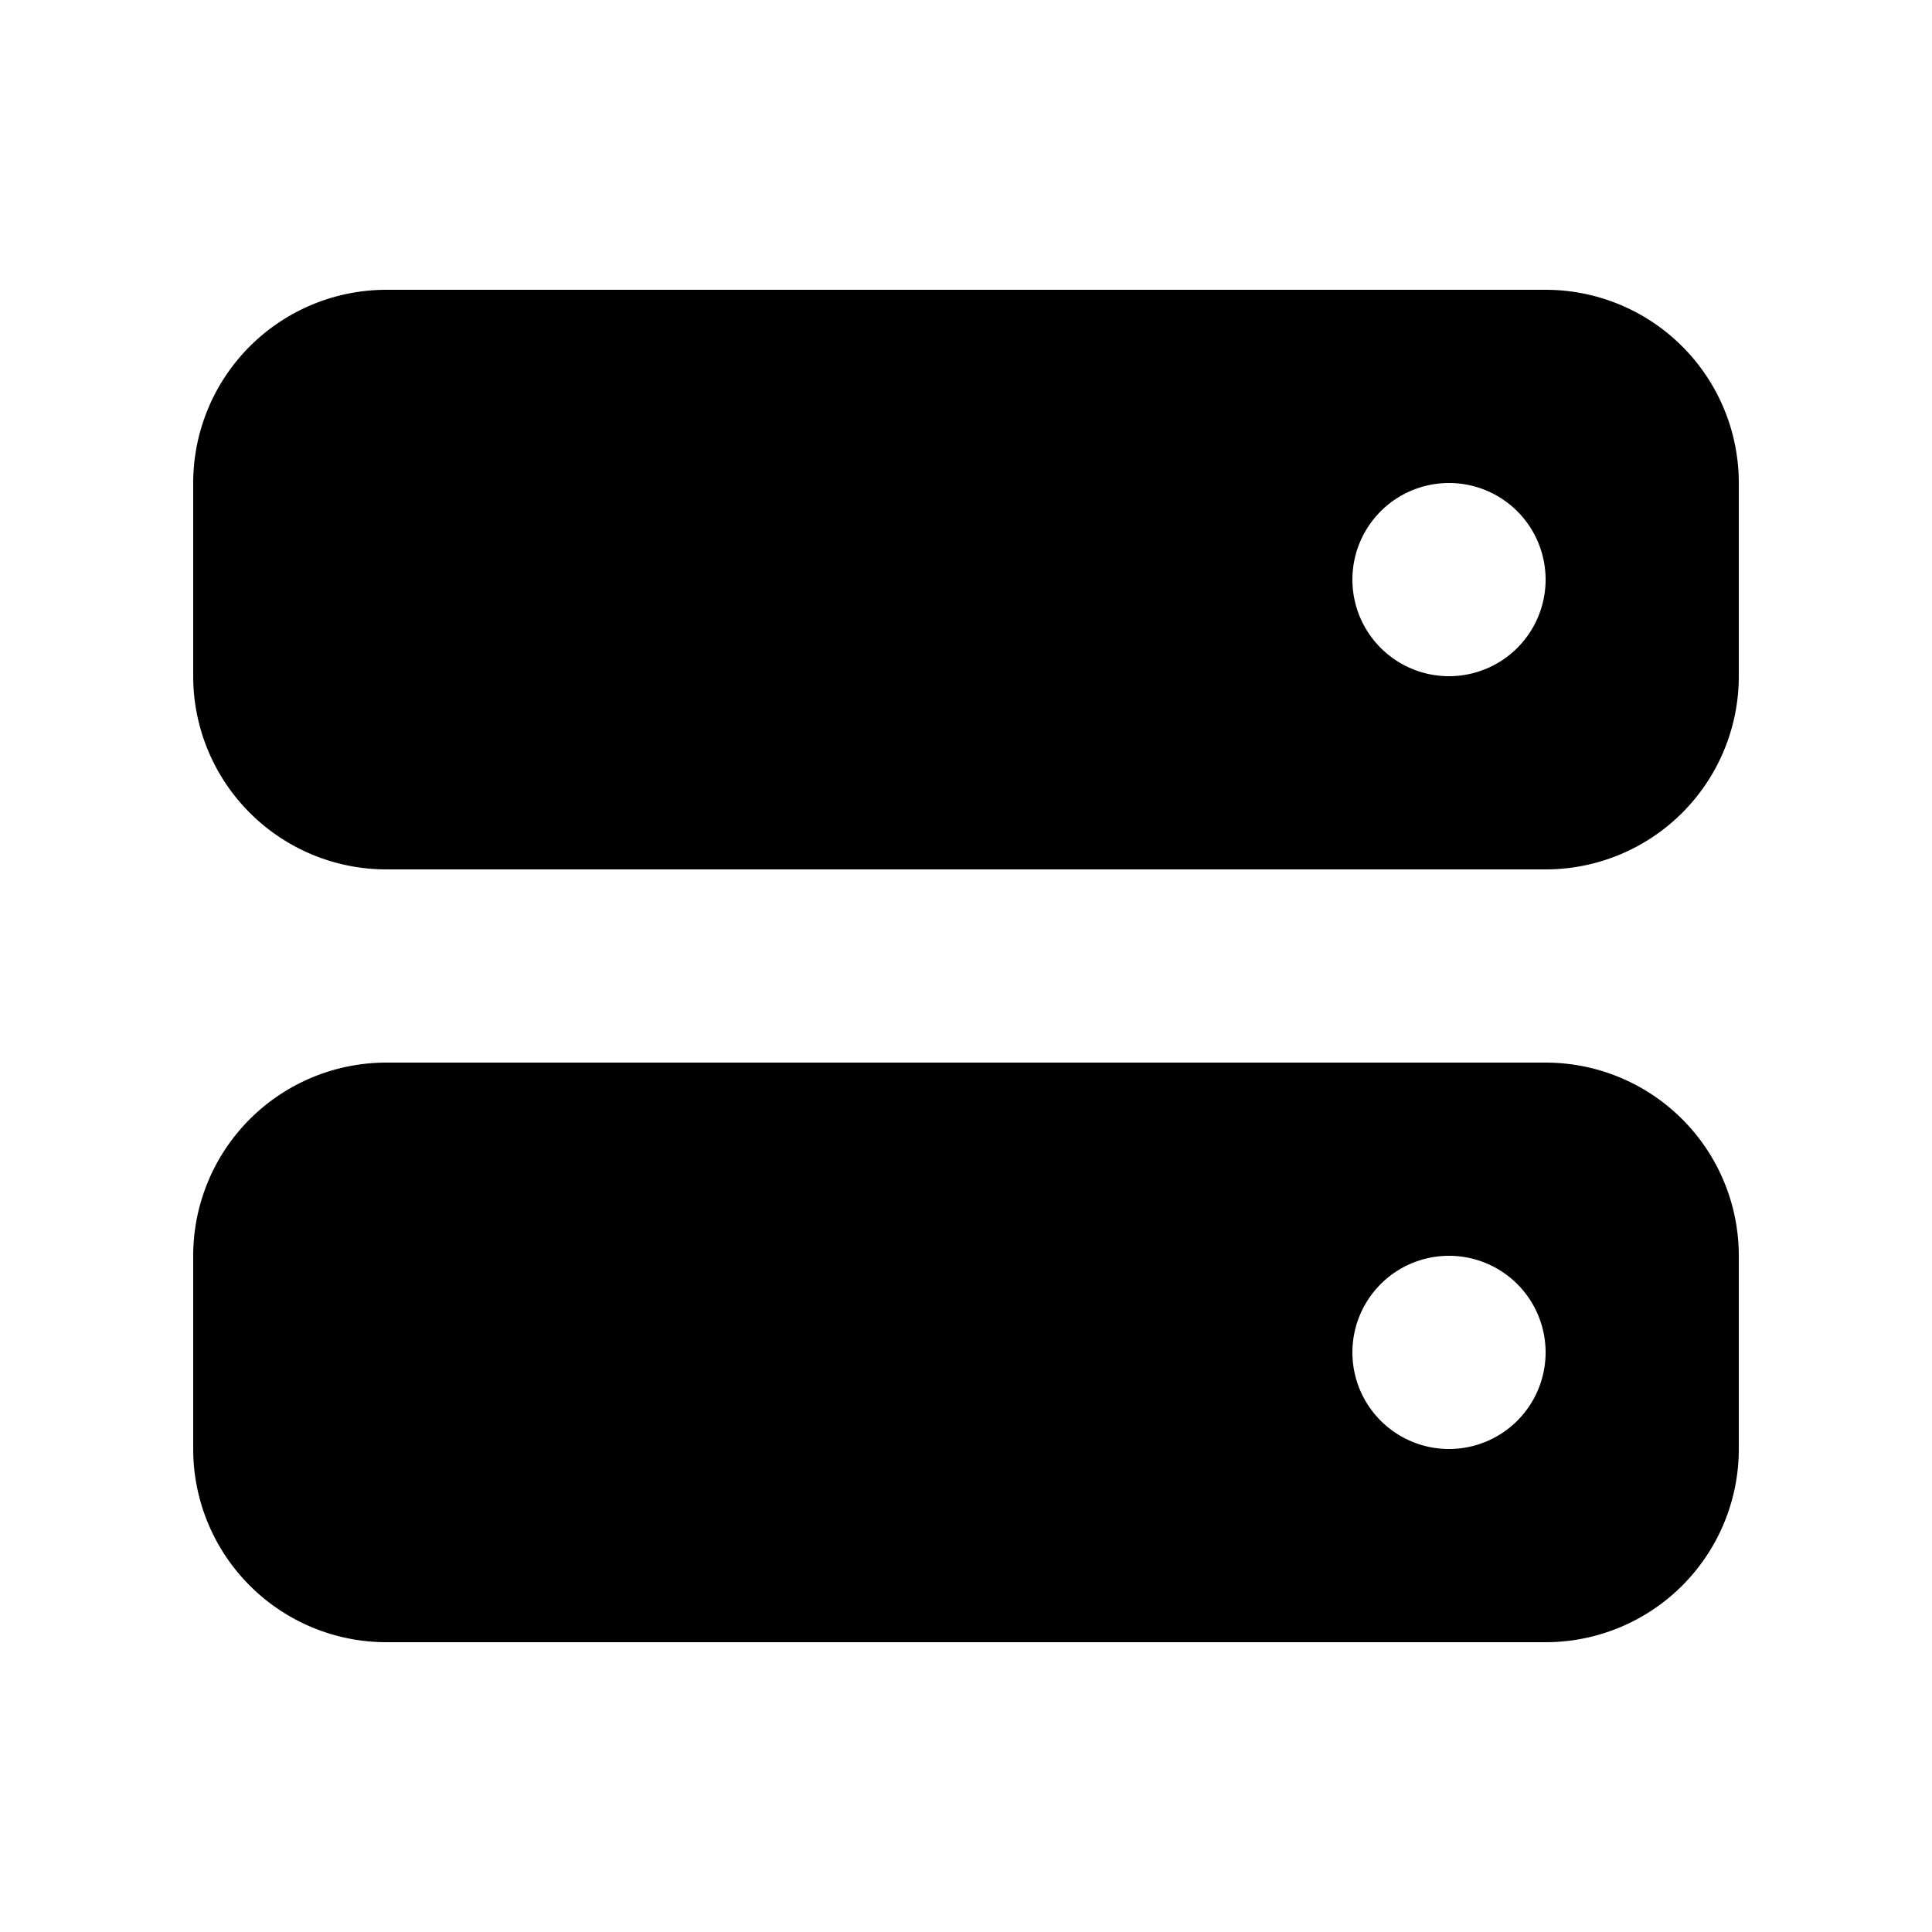 <svg width="20" height="20" fill="currentColor" viewBox="0 0 24 24" xmlns="http://www.w3.org/2000/svg">
<path fill-rule="evenodd" d="M2.4 6a2.4 2.4 0 0 1 2.4-2.4h14.4A2.4 2.4 0 0 1 21.6 6v2.4a2.4 2.4 0 0 1-2.4 2.4H4.8a2.4 2.4 0 0 1-2.4-2.4V6Zm16.8 1.2a1.2 1.2 0 1 1-2.4 0 1.2 1.2 0 0 1 2.4 0ZM2.4 15.6a2.4 2.4 0 0 1 2.4-2.4h14.4a2.4 2.4 0 0 1 2.4 2.4V18a2.4 2.4 0 0 1-2.4 2.4H4.8A2.4 2.4 0 0 1 2.4 18v-2.4Zm16.8 1.2a1.2 1.2 0 1 1-2.4 0 1.2 1.2 0 0 1 2.4 0Z" clip-rule="evenodd"></path>
</svg>